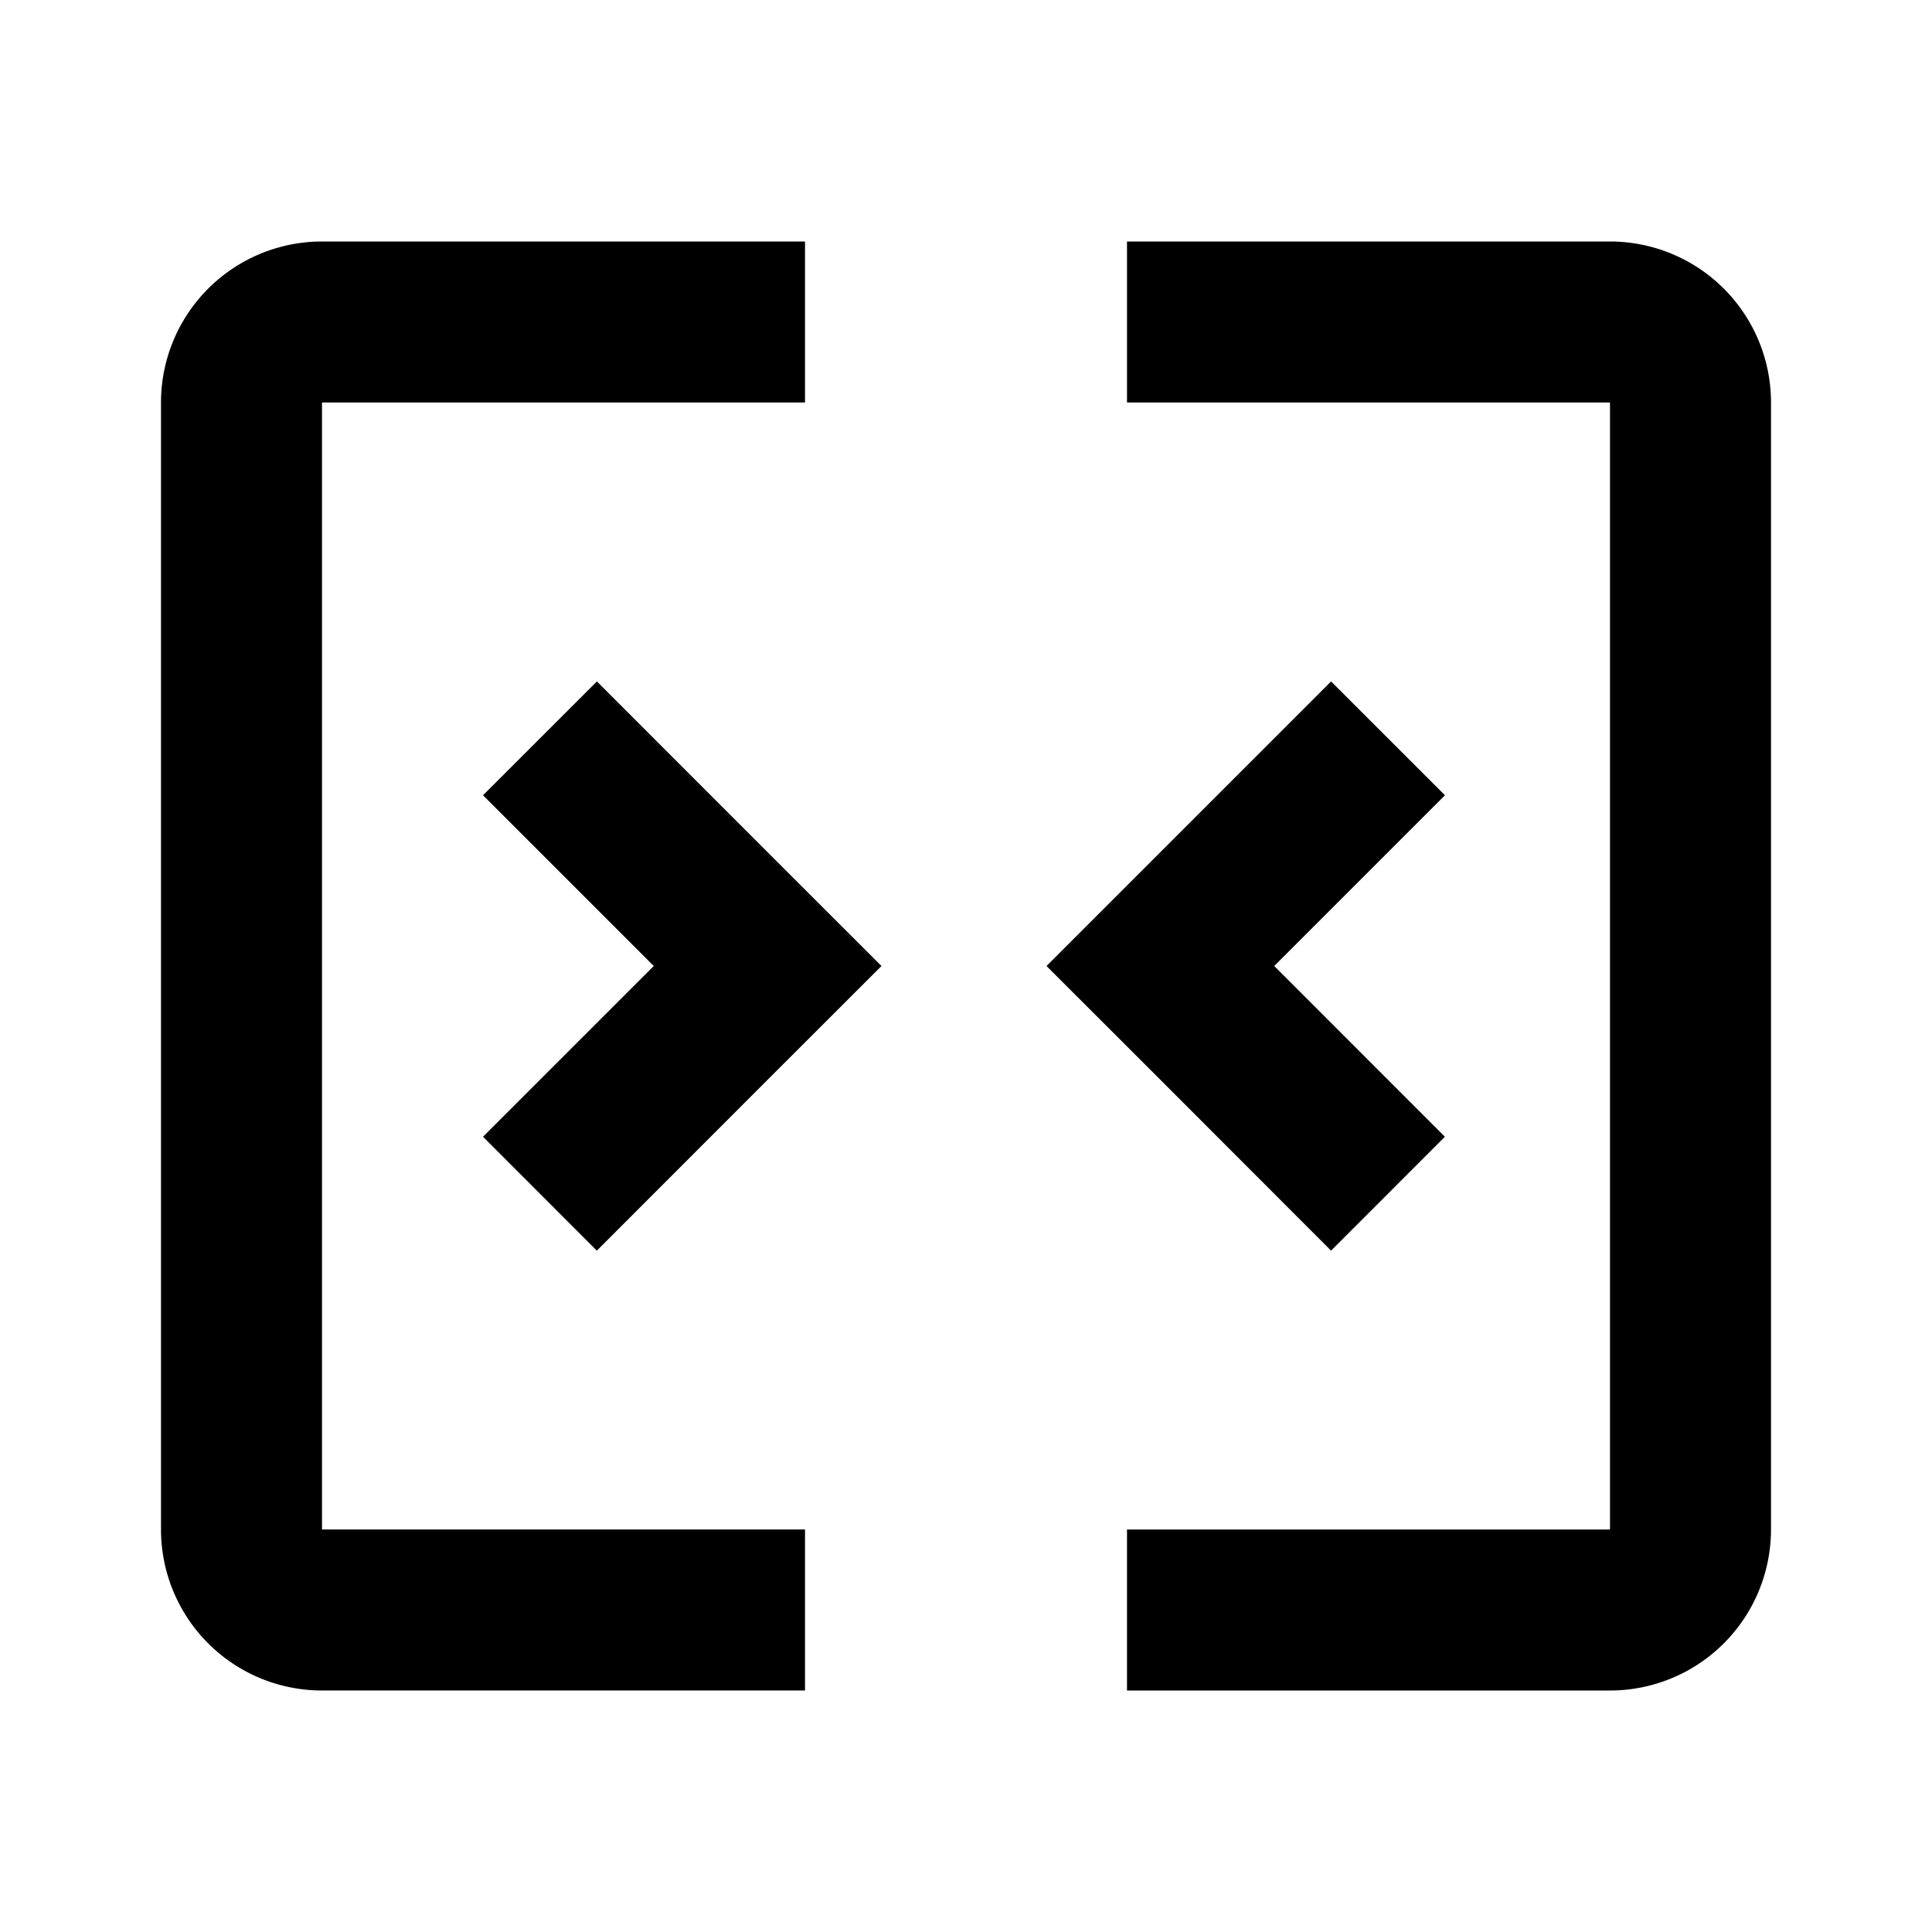<svg xmlns="http://www.w3.org/2000/svg" width="24" height="24" fill="currentColor" viewBox="0 0 24 24">
  <path fill-rule="evenodd" d="M4 3h6v2H4v14h6v2H4a2 2 0 0 1-2-2V5a2 2 0 0 1 2-2Zm16 16h-6v2h6a2 2 0 0 0 2-2V5a2 2 0 0 0-2-2h-6v2h6v14Zm-9.05-7-1.415-1.414-2.12-2.121L6 9.879 8.121 12 6 14.121l1.414 1.415 2.121-2.122L10.95 12ZM13 12l1.414-1.414 2.121-2.121 1.415 1.414L15.829 12l2.12 2.121-1.414 1.415-2.12-2.122L13 12Z" clip-rule="evenodd"/>
</svg>
